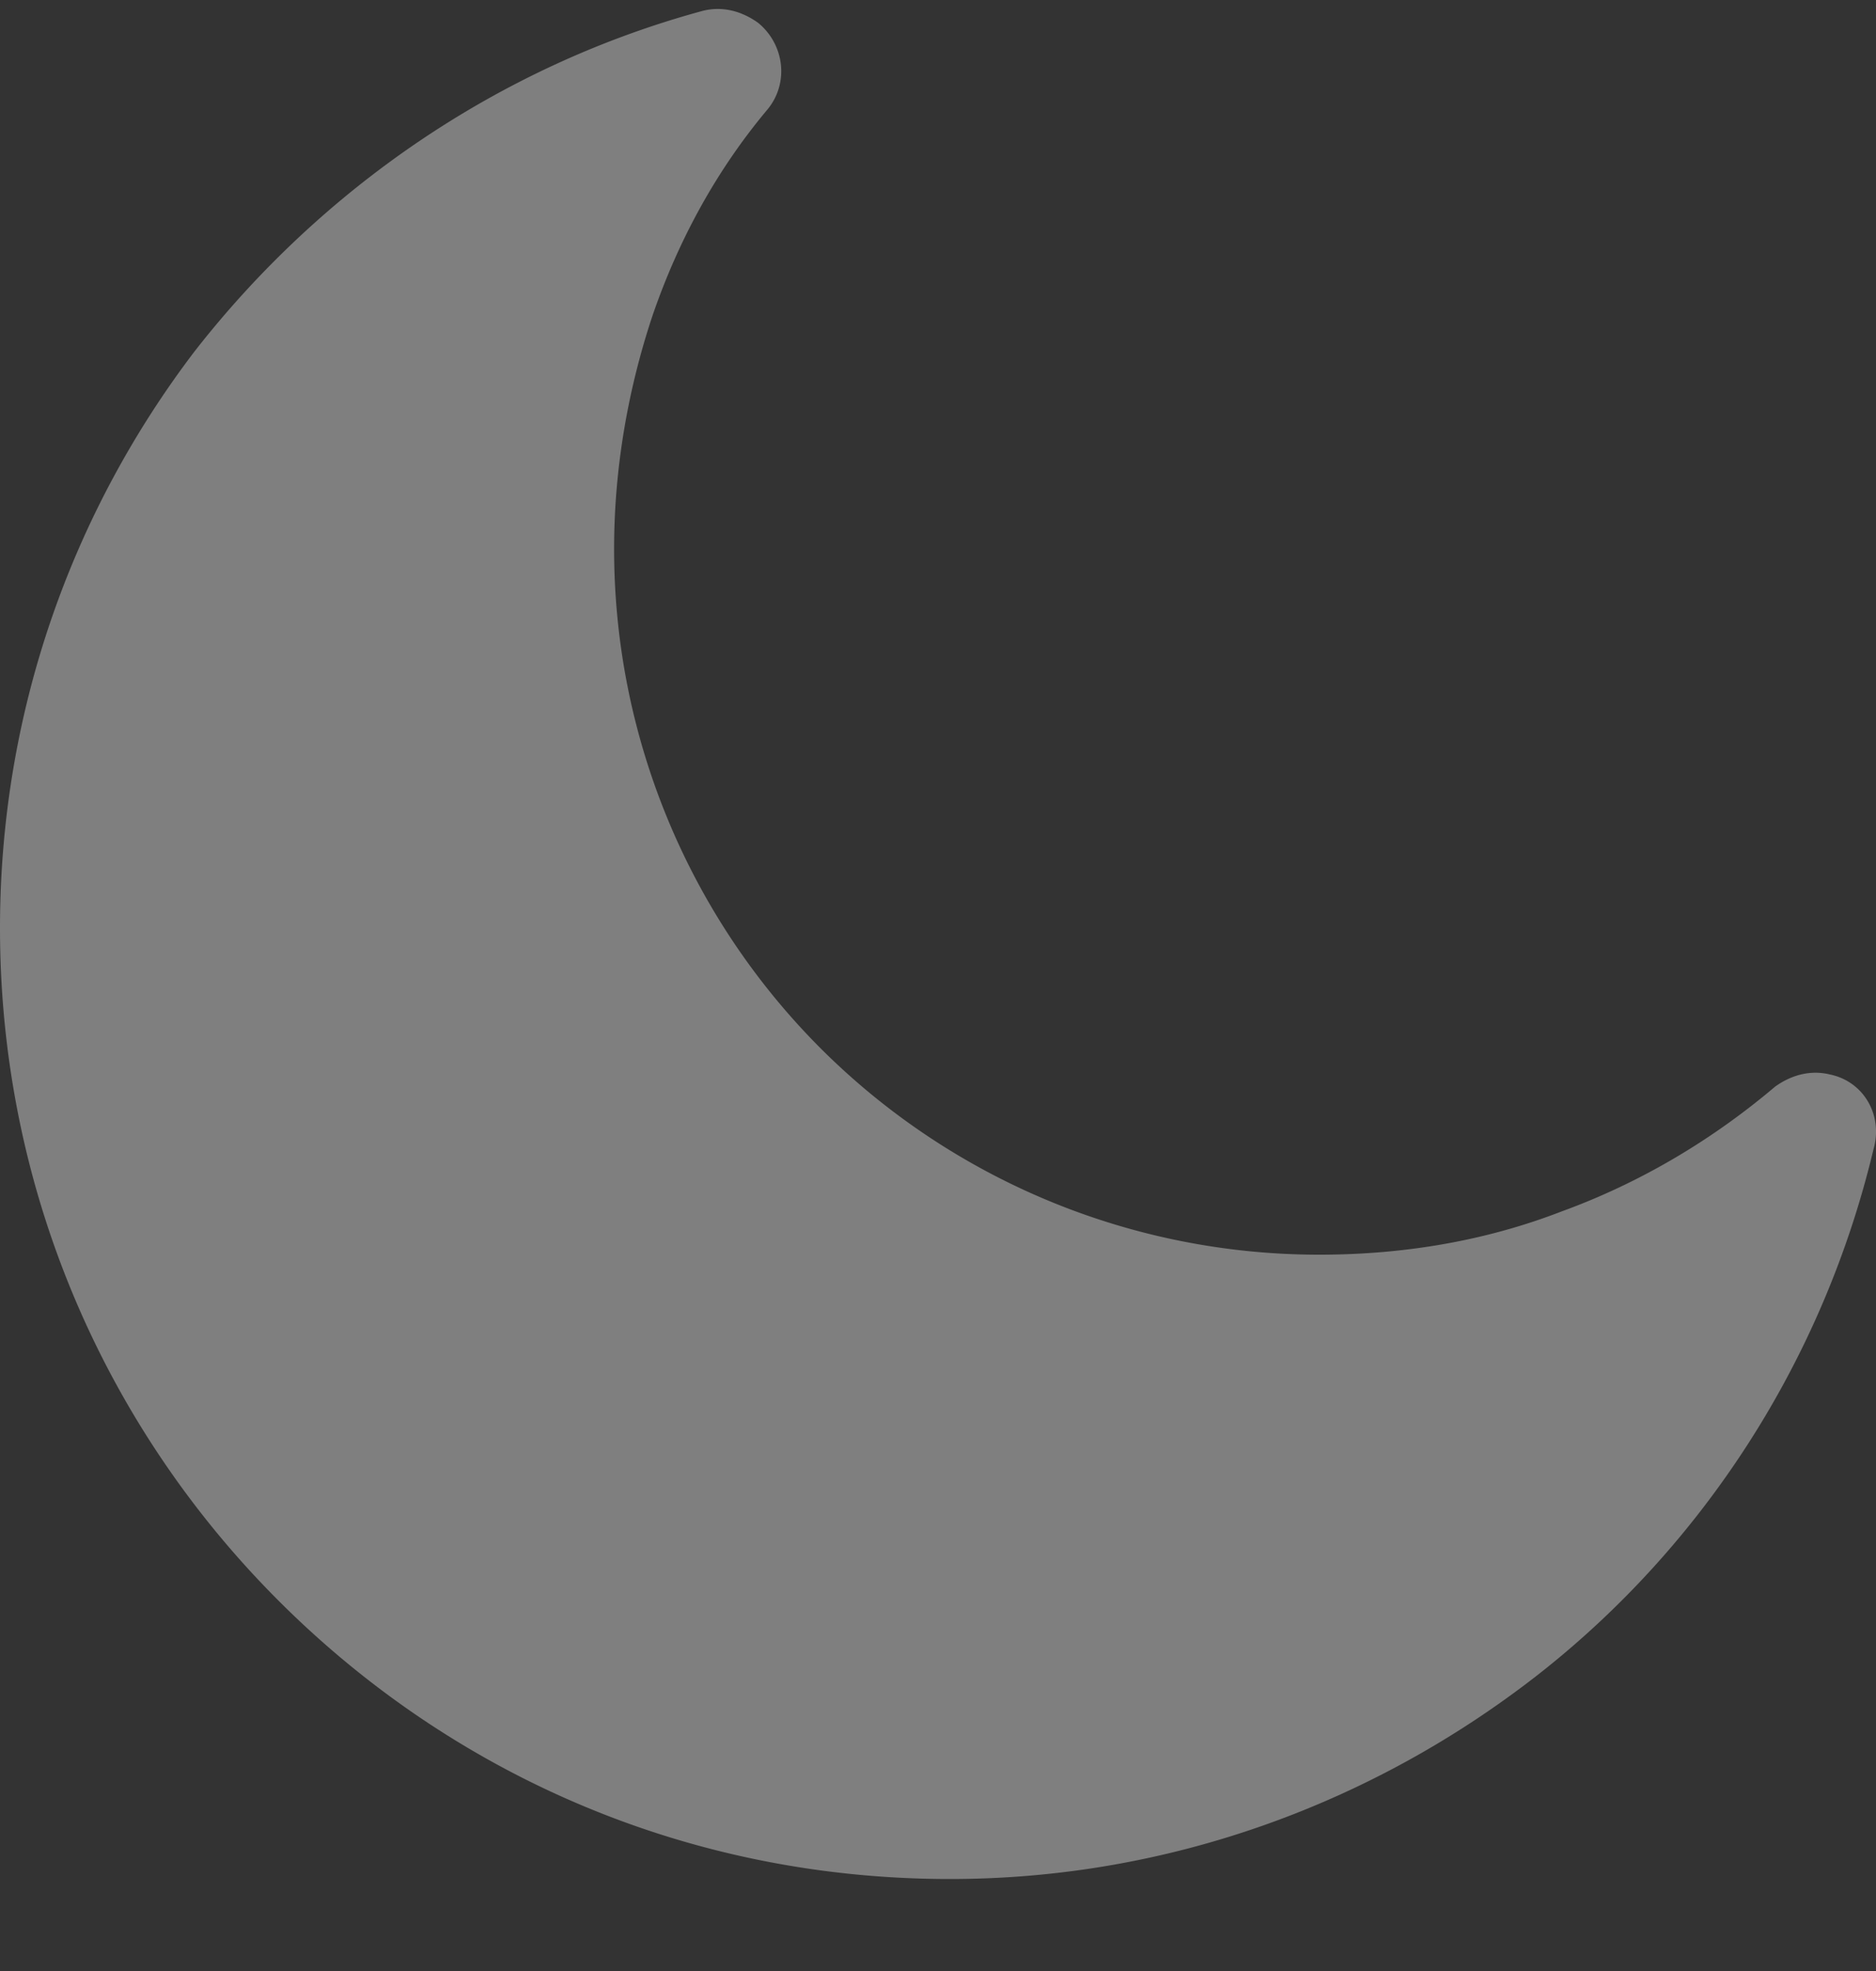 <svg width="20" height="21" fill="none" xmlns="http://www.w3.org/2000/svg">
  <rect width="100%" height="100%" fill="#333333" stroke="none"/>
  <g opacity=".4" clip-path="url(#a)">
    <path d="M19.513 11.449c-.205-.051-.409 0-.588.128-.665.563-1.432 1.023-2.276 1.33-.793.307-1.662.461-2.583.461a7.519 7.519 0 0 1-5.319-2.2A7.524 7.524 0 0 1 6.547 5.846c0-.87.153-1.714.409-2.482.281-.819.691-1.561 1.228-2.2.23-.281.179-.691-.102-.921-.179-.128-.384-.179-.588-.128C5.319.704 3.427 2.009 2.071 3.748.767 5.463 0 7.586 0 9.889c0 2.789 1.125 5.321 2.967 7.163 1.841 1.842 4.348 2.968 7.161 2.968 2.353 0 4.527-.819 6.266-2.175 1.765-1.381 3.043-3.351 3.58-5.603.102-.358-.102-.716-.46-.793Z" fill="#F1F1F1"/>
  </g>
  <defs>
    <clipPath id="a">
      <path fill="#fff" d="M0 .054h20v20.007H0z"/>
    </clipPath>
  </defs>
</svg>
